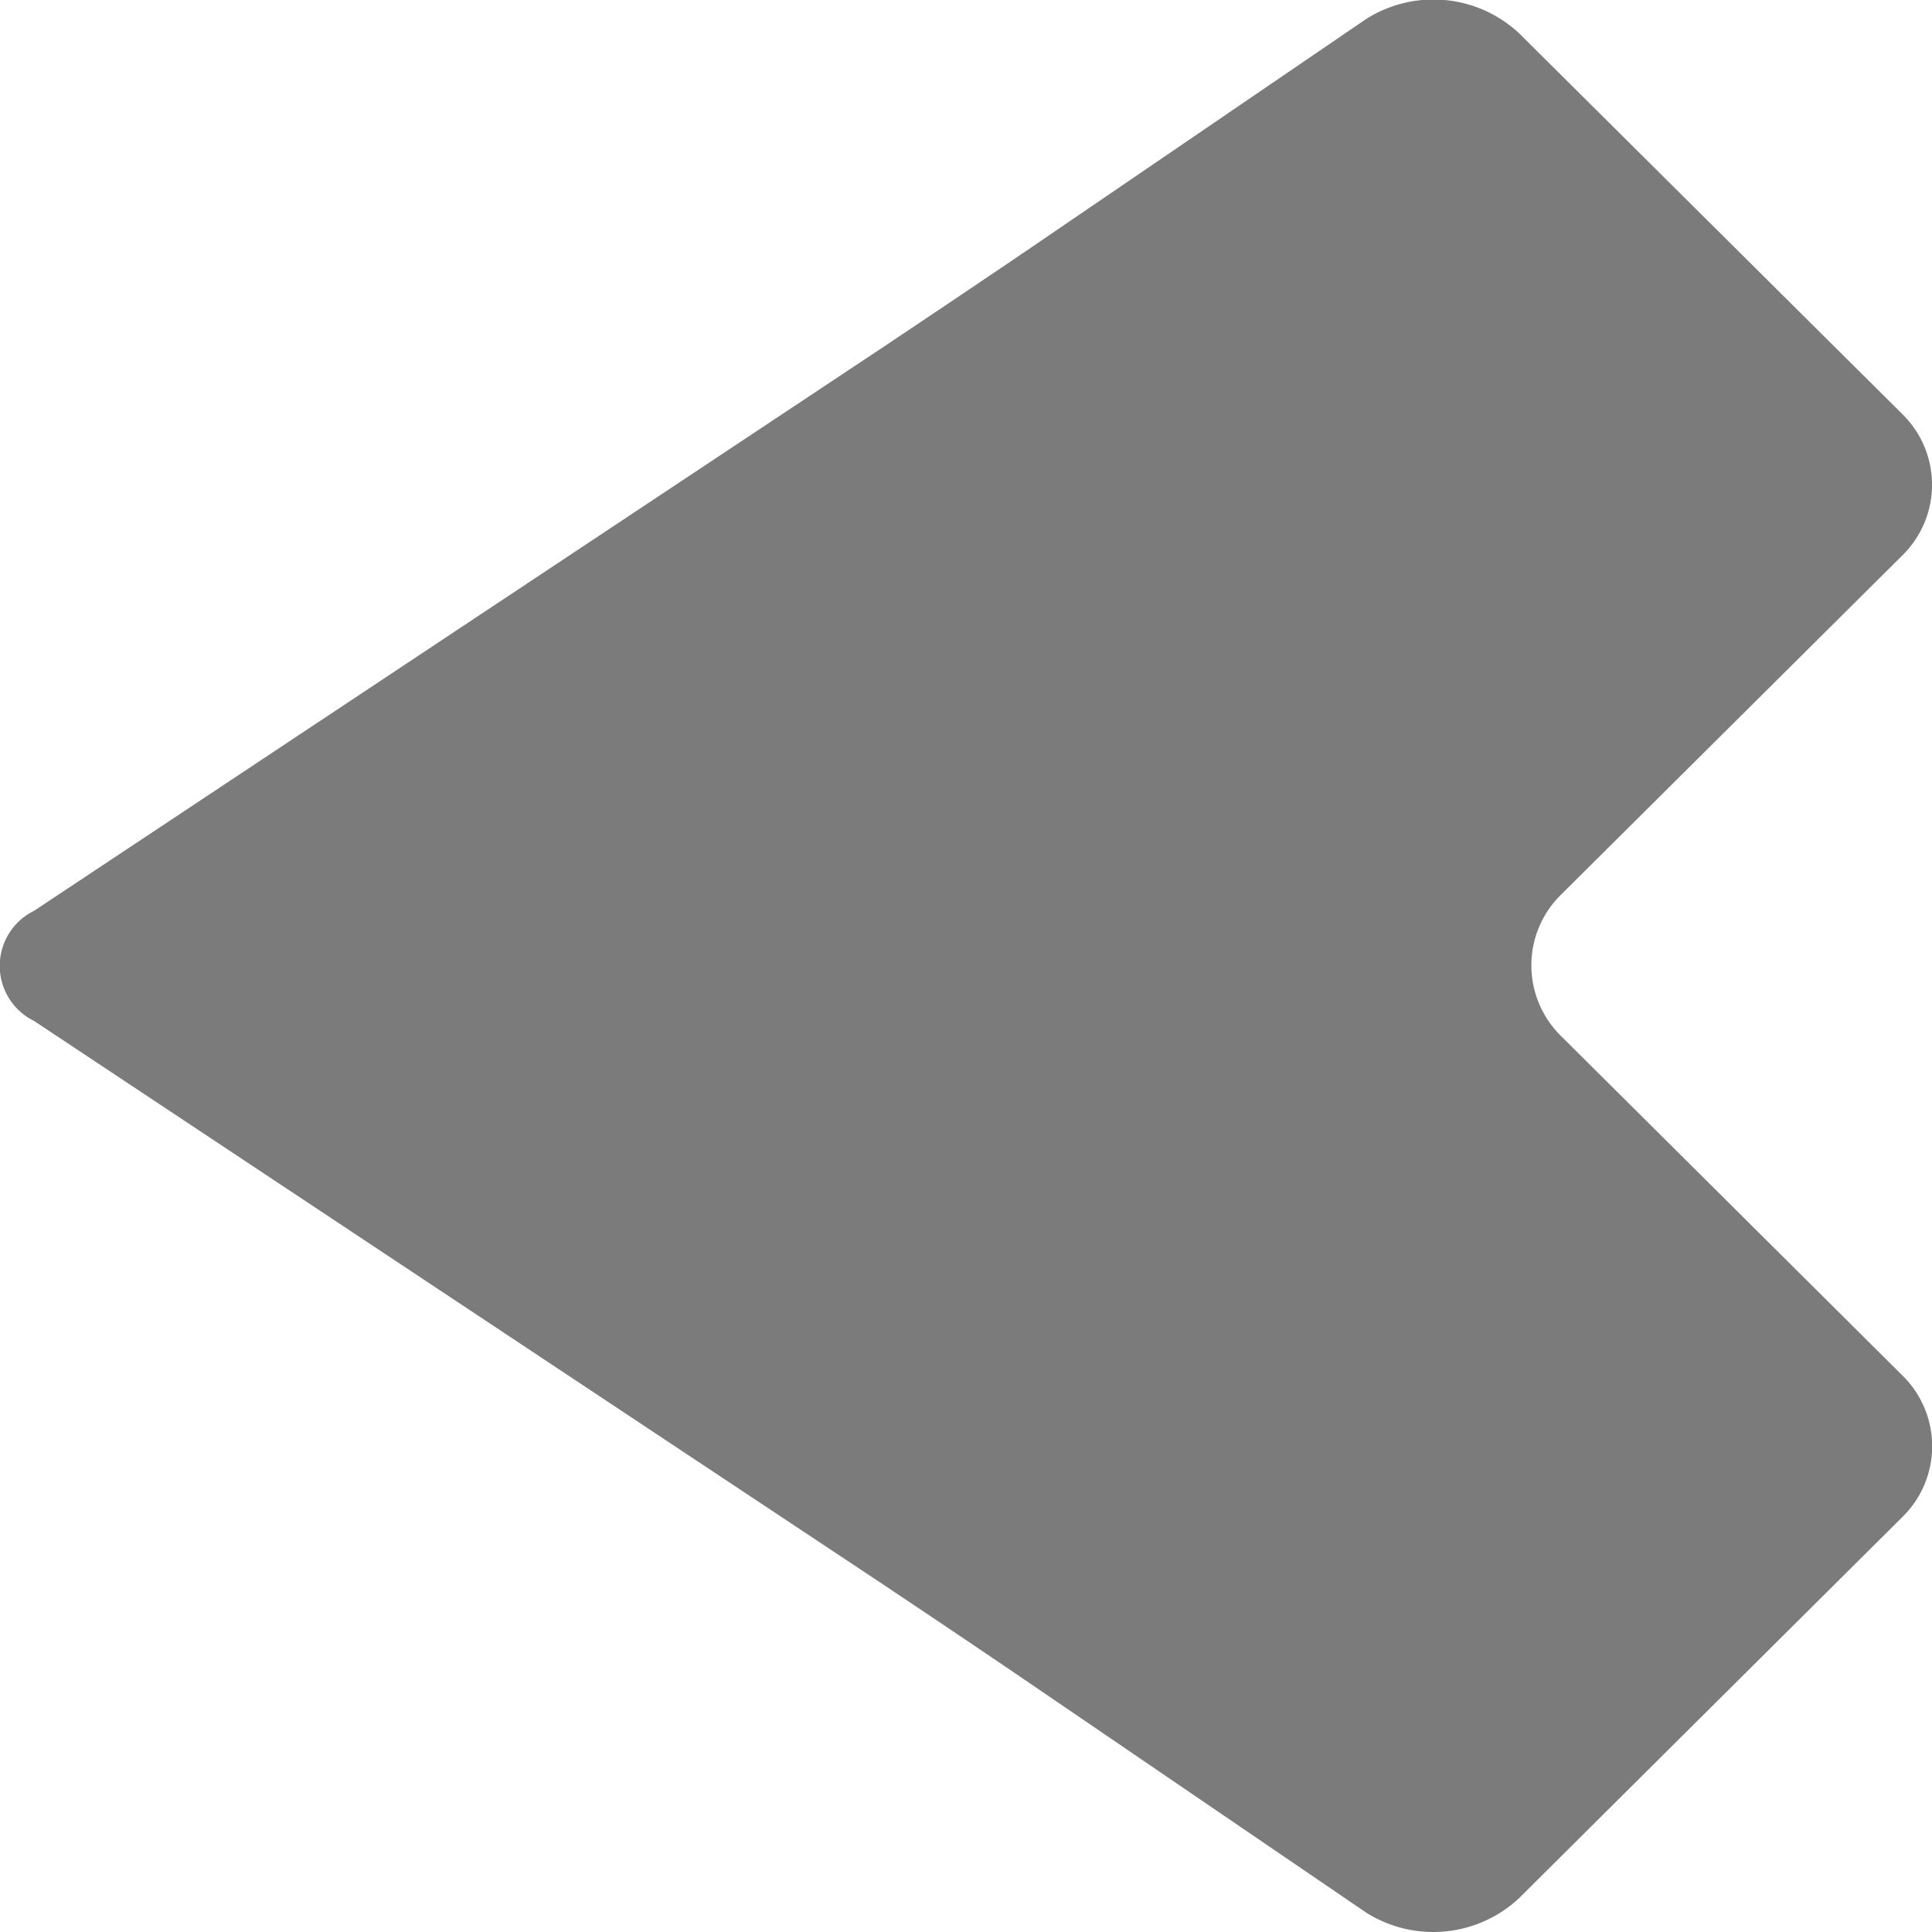 <svg xmlns="http://www.w3.org/2000/svg" viewBox="0 0 16 16"><defs><style>.a{fill:#7b7b7b;}</style></defs><path class="a" d="M24.268,21.049a1.041,1.041,0,0,1,1.266-.116l2.775,1.892c.375.256.991.67,1.369.921l6.886,4.57a.508.508,0,0,1,0,.912L29.677,33.8c-.378.251-.994.665-1.369.92l-2.775,1.893a1.041,1.041,0,0,1-1.266-.116l-3.18-3.16a.819.819,0,0,1,0-1.161l2.836-2.819a.82.82,0,0,0,0-1.161l-2.837-2.821a.82.82,0,0,1,0-1.162Z" transform="translate(36.846 36.771) rotate(180)"/></svg>